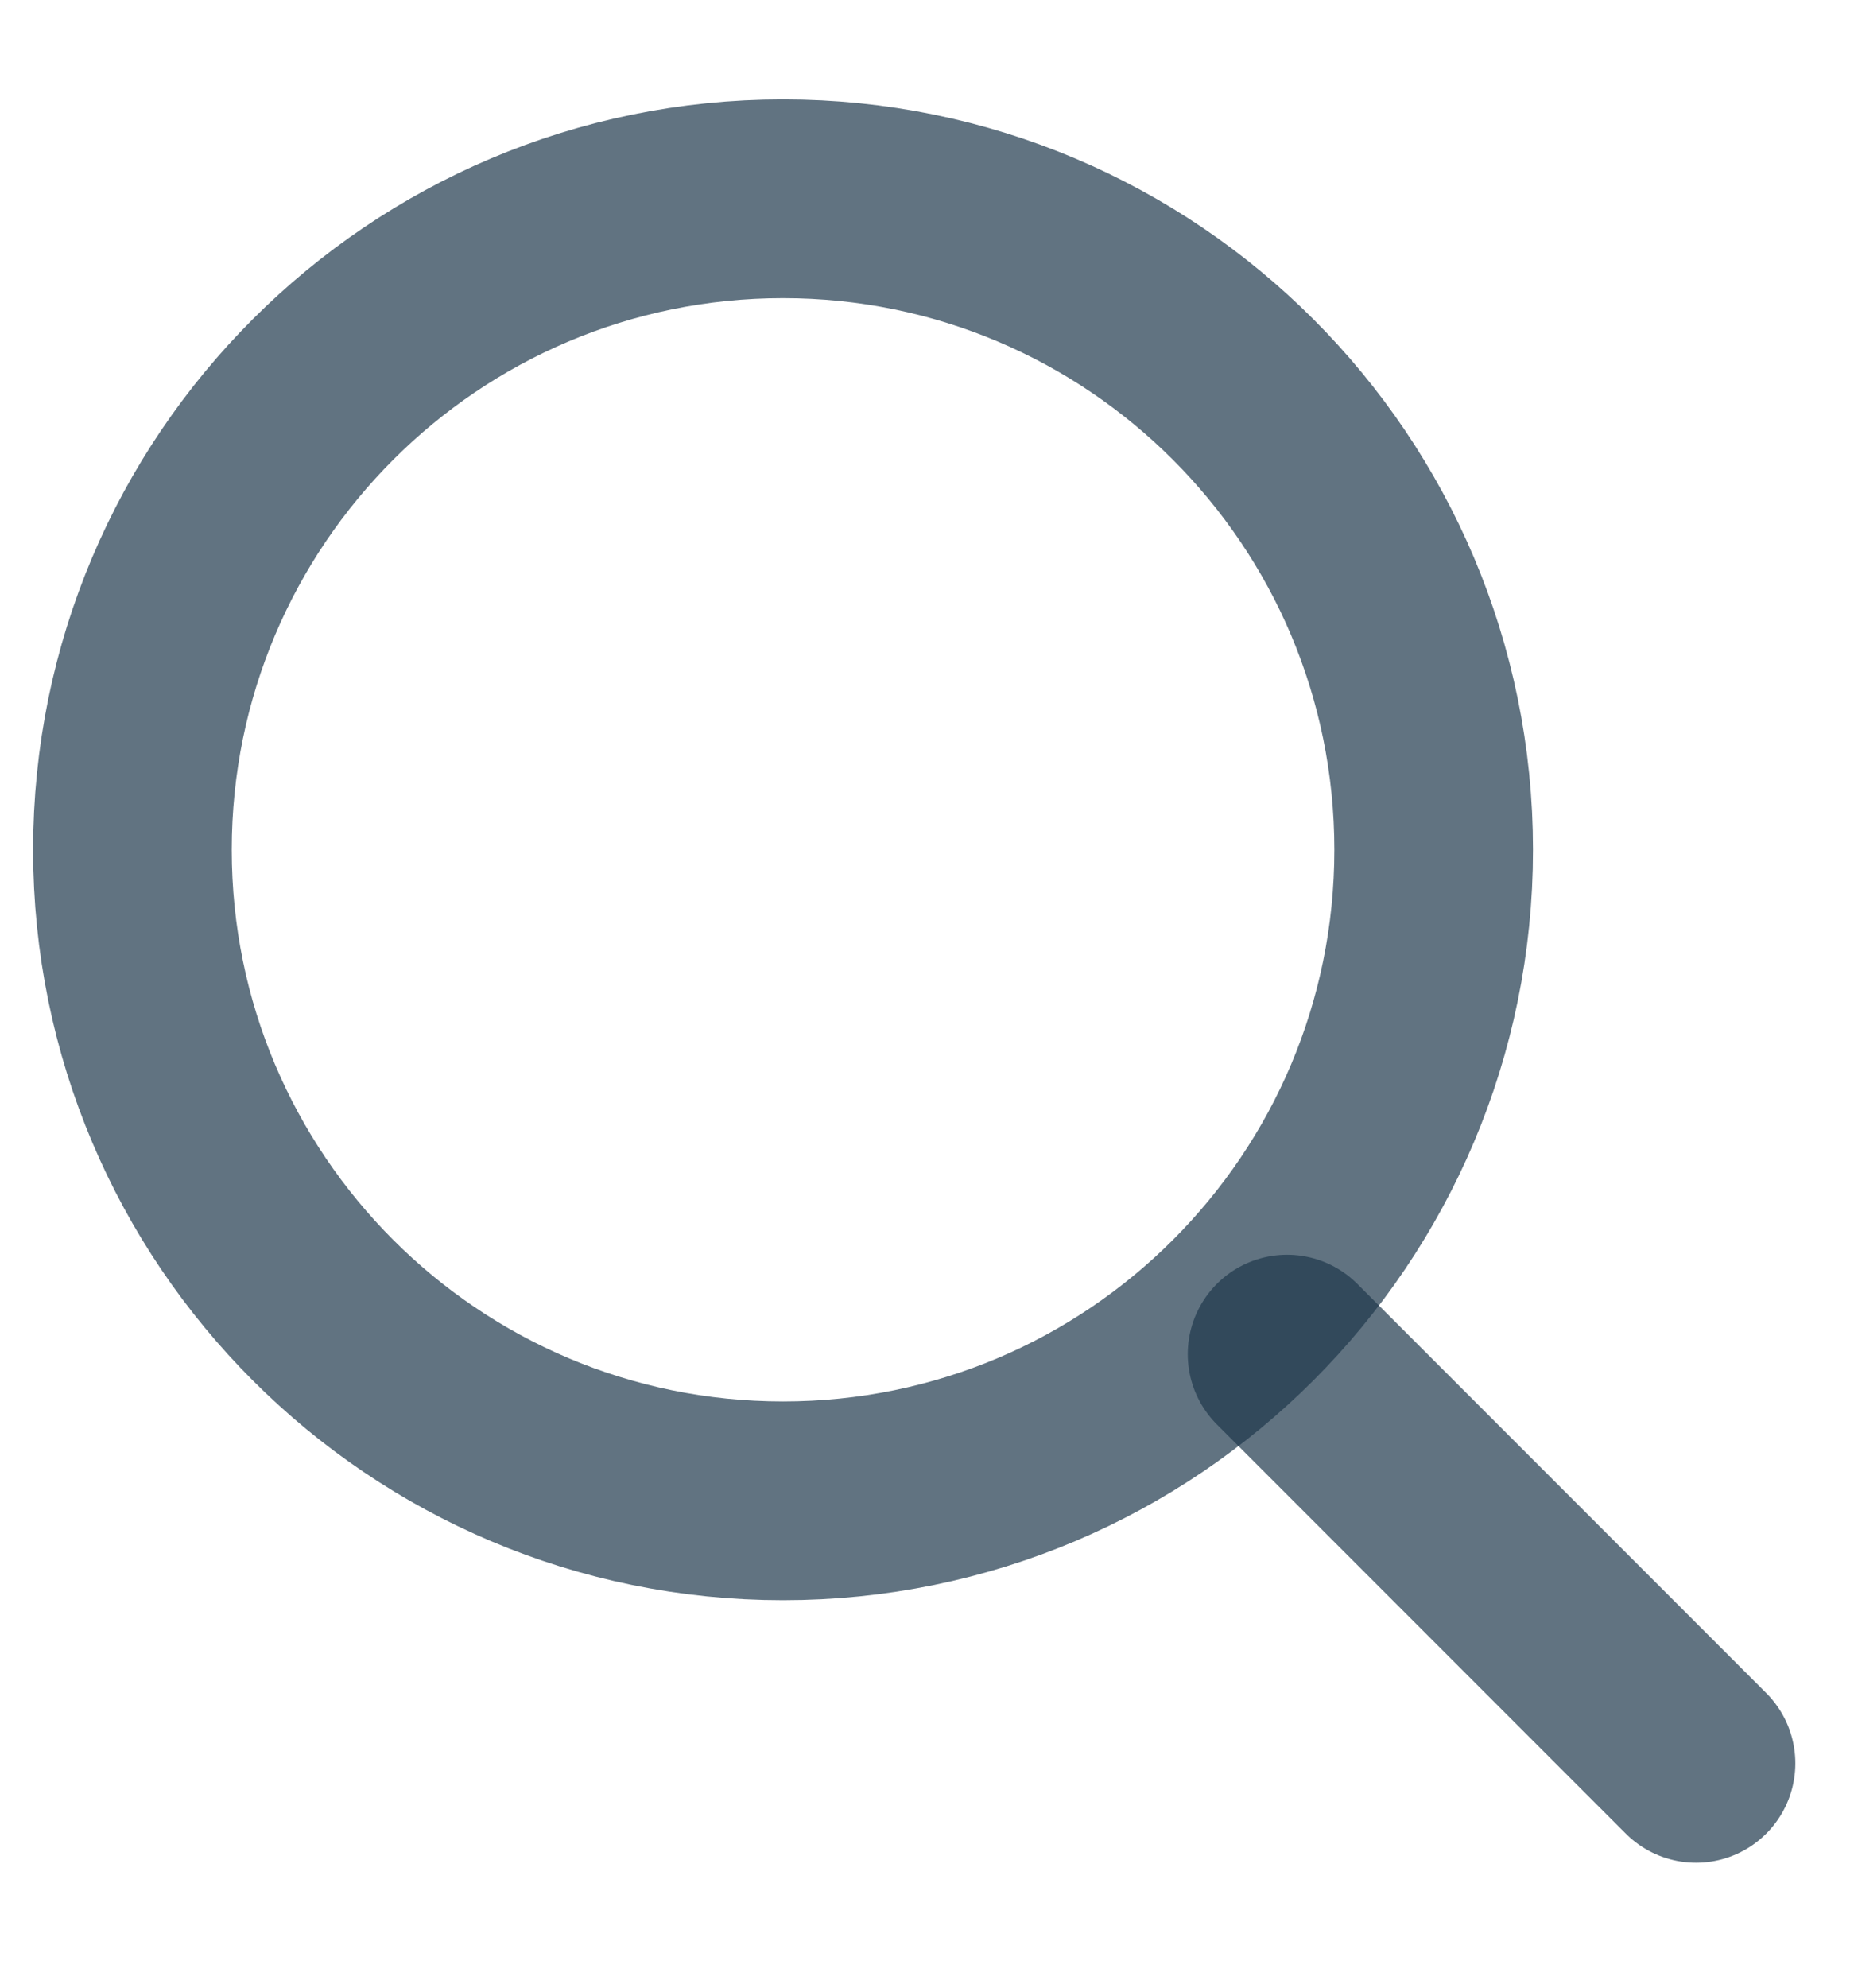 <svg width="14" height="15" viewBox="0 0 14 15" fill="none" xmlns="http://www.w3.org/2000/svg">
<path fill-rule="evenodd" clip-rule="evenodd" d="M5.913 11.326C8.627 11.326 10.826 9.127 10.826 6.413C10.826 3.7 8.627 1.5 5.913 1.5C3.2 1.5 1 3.7 1 6.413C1 9.127 3.2 11.326 5.913 11.326Z" stroke="#1F384C" stroke-opacity="0.7" stroke-width="1.5" stroke-linecap="round" stroke-linejoin="round"/>
<path d="M9.719 10.219L12.807 13.307" stroke="#1F384C" stroke-opacity="0.7" stroke-width="1.5" stroke-linecap="round" stroke-linejoin="round"/>
</svg>
